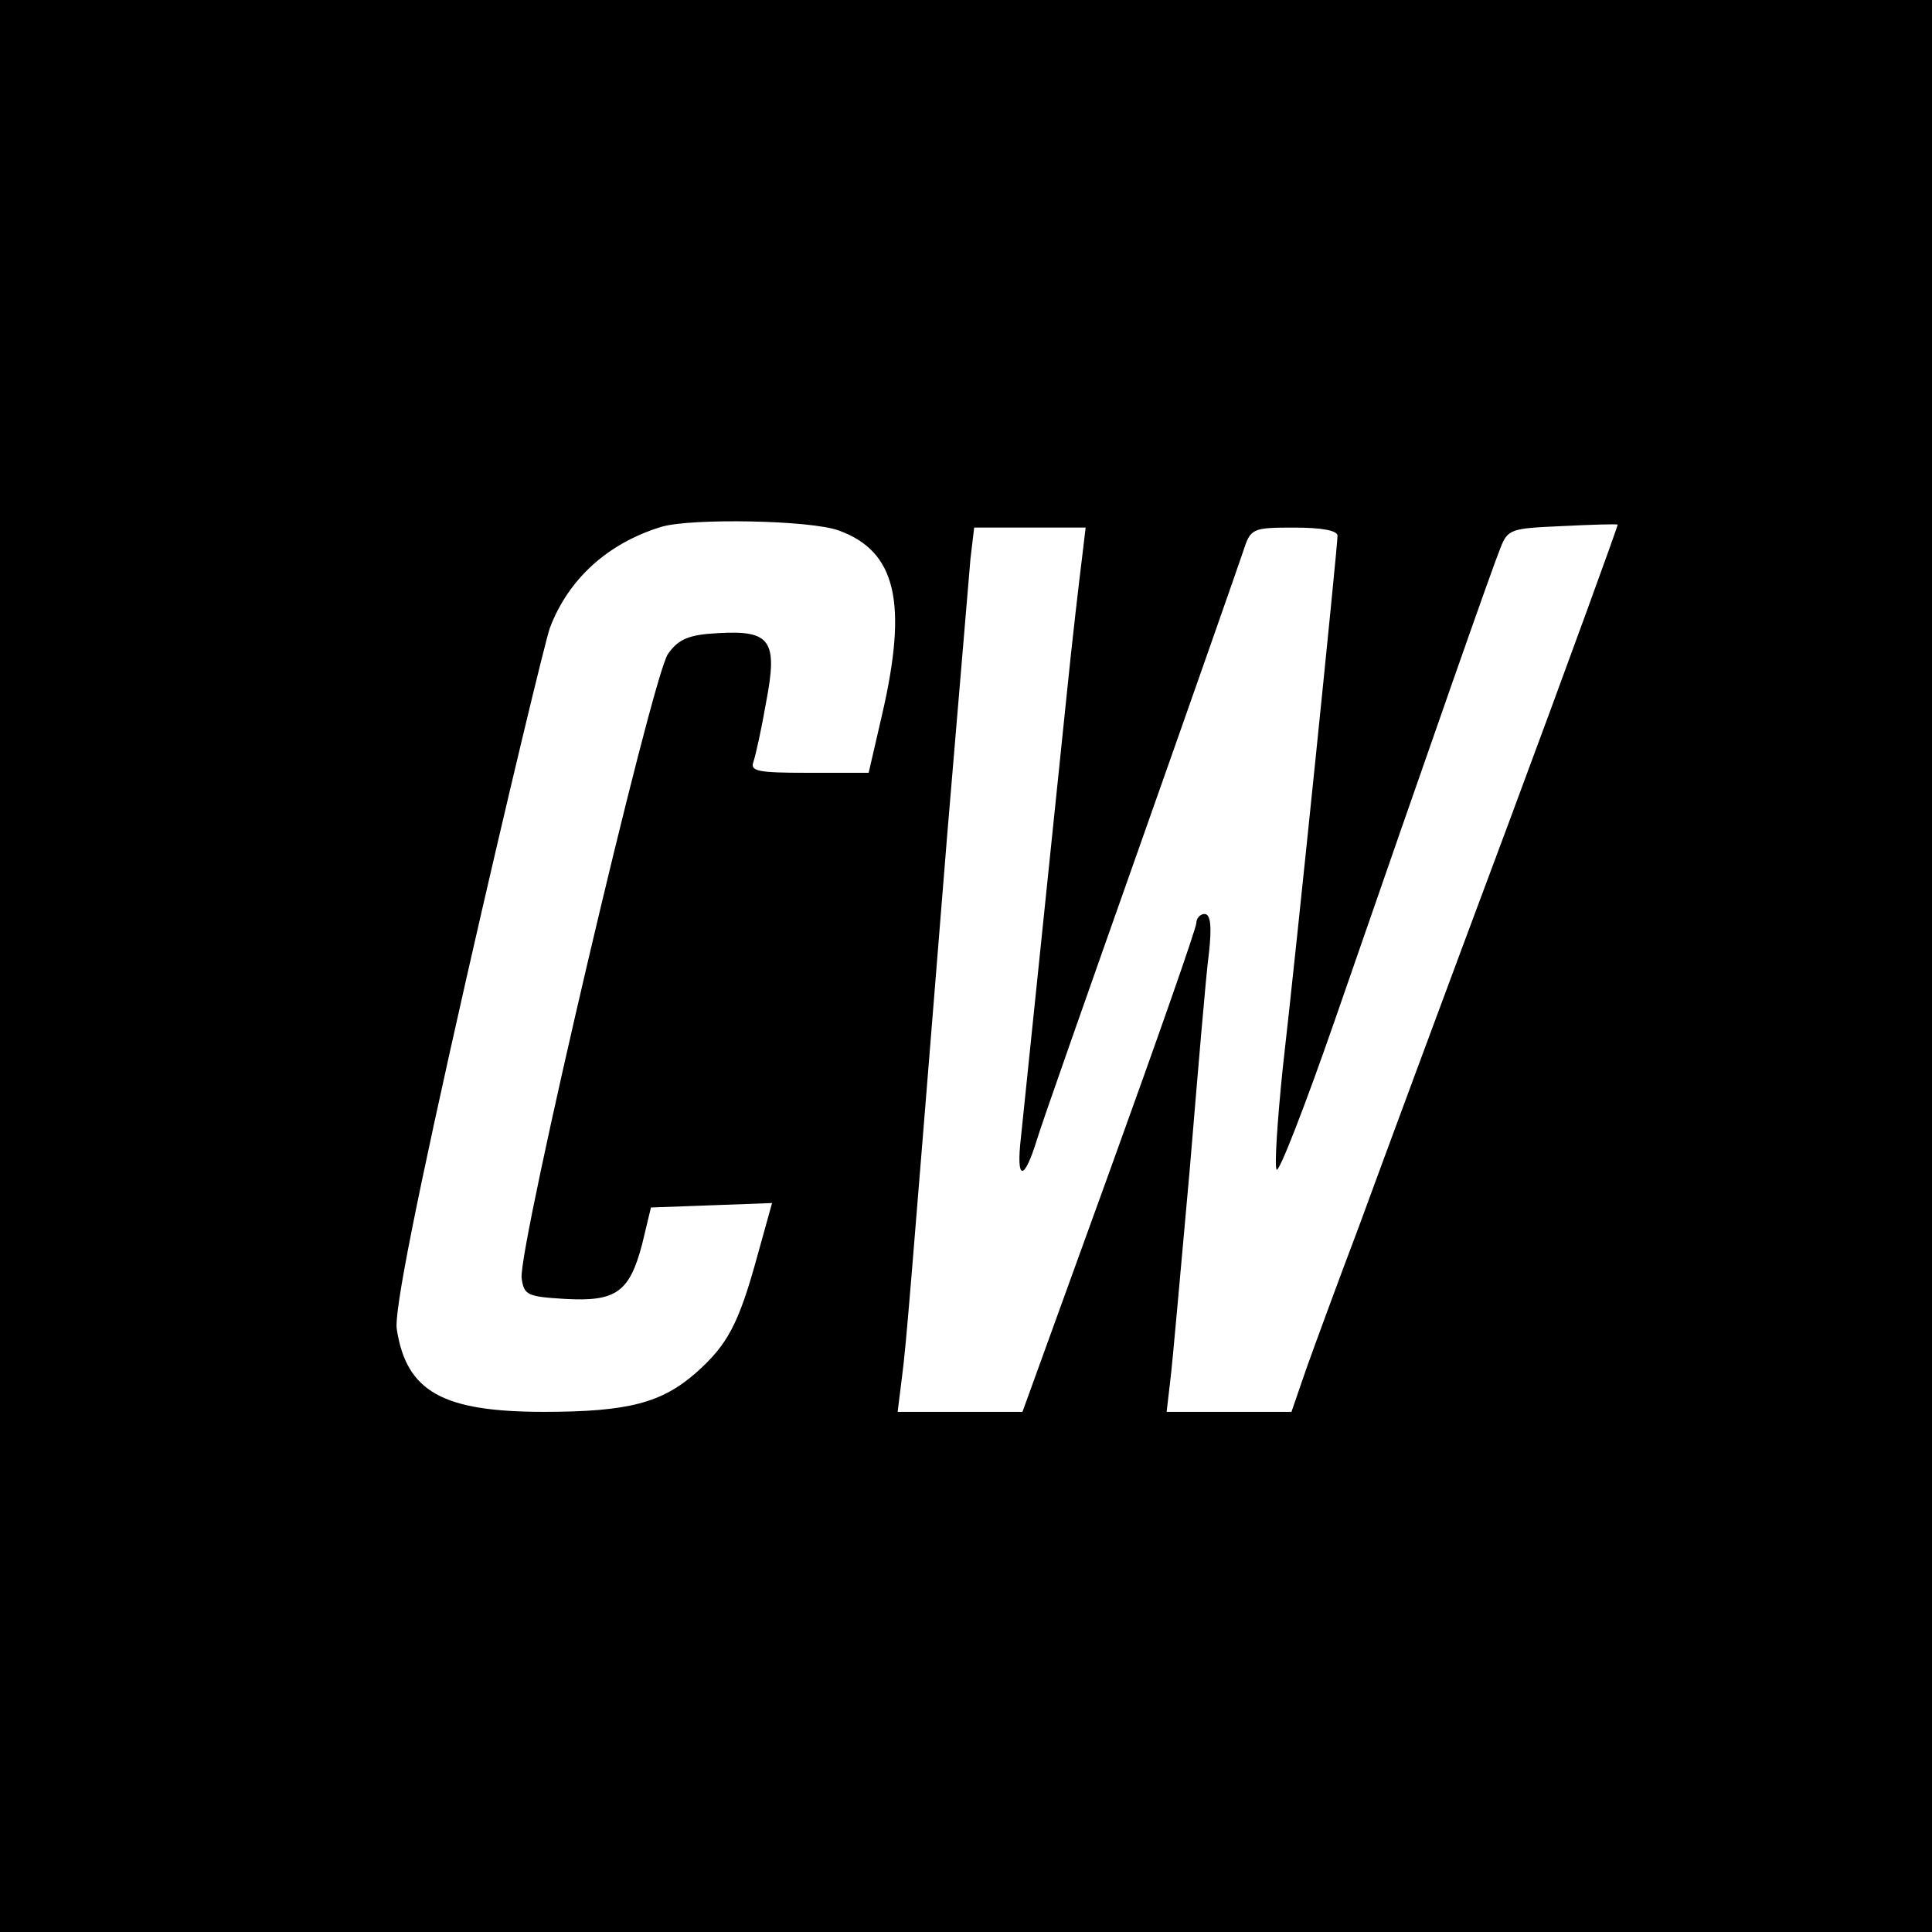 <?xml version="1.0" standalone="no"?>
<!DOCTYPE svg PUBLIC "-//W3C//DTD SVG 20010904//EN"
 "http://www.w3.org/TR/2001/REC-SVG-20010904/DTD/svg10.dtd">
<svg version="1.0" xmlns="http://www.w3.org/2000/svg"
 width="260pt" height="260pt" viewBox="0 0 260 260"
 preserveAspectRatio="xMidYMid meet">
<g transform="translate(0,260) scale(0.1,-0.1)"
fill="#000000" stroke="none">
<path d="M0 1300 l0 -1300 1300 0 1300 0 0 1300 0 1300 -1300 0 -1300 0 0
-1300z m1129 586 c77 -28 93 -97 58 -248 l-18 -78 -81 0 c-68 0 -79 2 -74 15
3 9 11 45 17 80 16 83 6 97 -64 93 -40 -2 -54 -8 -68 -28 -21 -28 -202 -800
-197 -840 3 -23 8 -25 58 -28 69 -4 87 9 104 73 l12 50 82 3 81 3 -20 -72
c-25 -91 -40 -119 -83 -157 -46 -40 -91 -52 -204 -52 -136 0 -185 27 -198 111
-4 23 27 178 94 474 55 242 106 453 112 470 25 66 78 114 150 136 40 12 202 9
239 -5z m900 -397 c-83 -222 -173 -465 -200 -539 -28 -74 -60 -161 -71 -192
l-20 -58 -84 0 -84 0 5 43 c3 23 14 150 26 282 11 132 22 264 26 293 4 36 2
52 -6 52 -6 0 -11 -6 -11 -12 0 -7 -53 -158 -117 -335 l-117 -323 -84 0 -84 0
6 48 c6 47 10 100 61 732 15 179 29 344 31 368 l5 42 75 0 75 0 -5 -42 c-3
-24 -13 -108 -21 -188 -21 -202 -54 -524 -61 -590 -7 -60 4 -61 22 -2 6 20 69
199 139 397 70 198 132 375 138 393 10 31 12 32 69 32 37 0 58 -4 58 -11 0
-14 -54 -544 -74 -719 -7 -69 -11 -129 -8 -134 3 -5 38 85 78 200 132 381 212
609 223 636 10 26 14 27 83 30 40 2 74 3 75 2 1 0 -65 -182 -148 -405z"/>
</g>
</svg>
